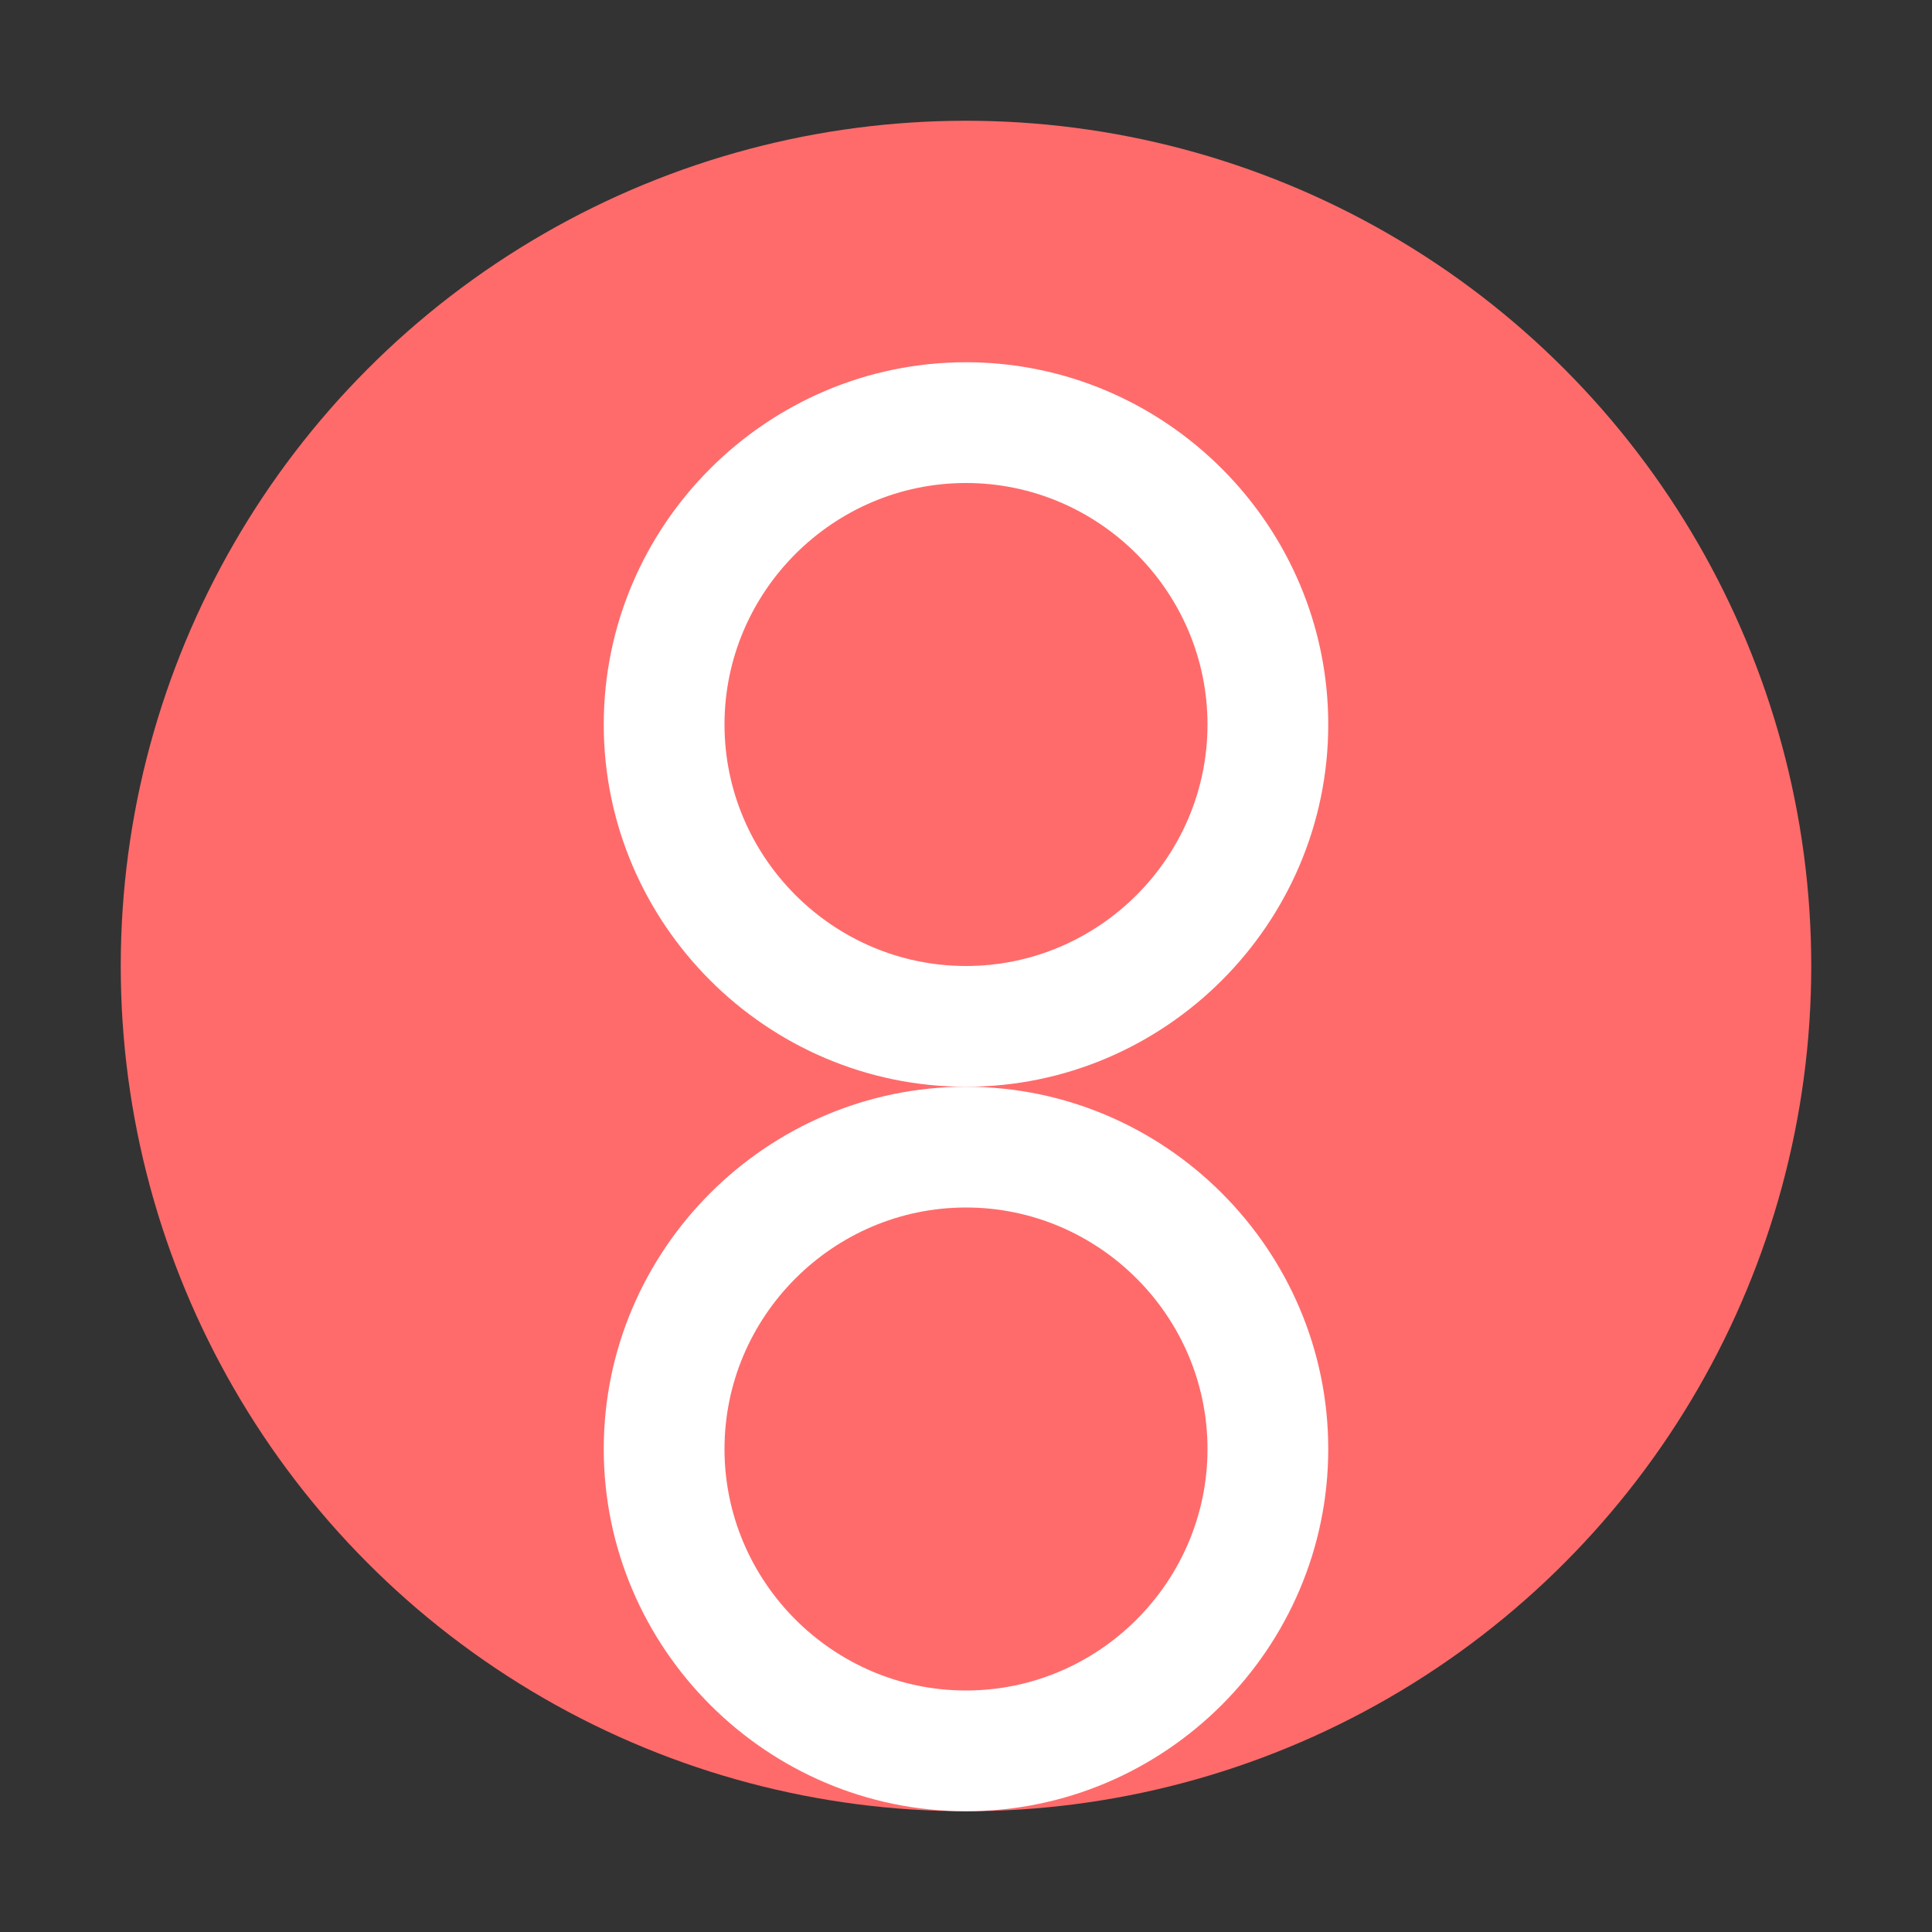 <?xml version="1.0" encoding="UTF-8"?>
<svg width="64" height="64" viewBox="0 0 64 64" fill="none" xmlns="http://www.w3.org/2000/svg">
  <rect x="0" y="0" width="64" height="64" fill="#333333" stroke="none"/>
  <circle cx="32" cy="32" r="28" fill="#FF6B6B"/>
  <path d="M32 12C25.4 12 20 17.4 20 24C20 30.6 25.4 36 32 36C38.6 36 44 30.6 44 24C44 17.4 38.6 12 32 12ZM32 32C27.6 32 24 28.4 24 24C24 19.6 27.6 16 32 16C36.4 16 40 19.6 40 24C40 28.4 36.4 32 32 32Z" fill="white"/>
  <path d="M32 36C25.4 36 20 41.4 20 48C20 54.6 25.4 60 32 60C38.6 60 44 54.6 44 48C44 41.4 38.6 36 32 36ZM32 56C27.6 56 24 52.4 24 48C24 43.6 27.6 40 32 40C36.4 40 40 43.6 40 48C40 52.4 36.4 56 32 56Z" fill="white"/>
</svg>
